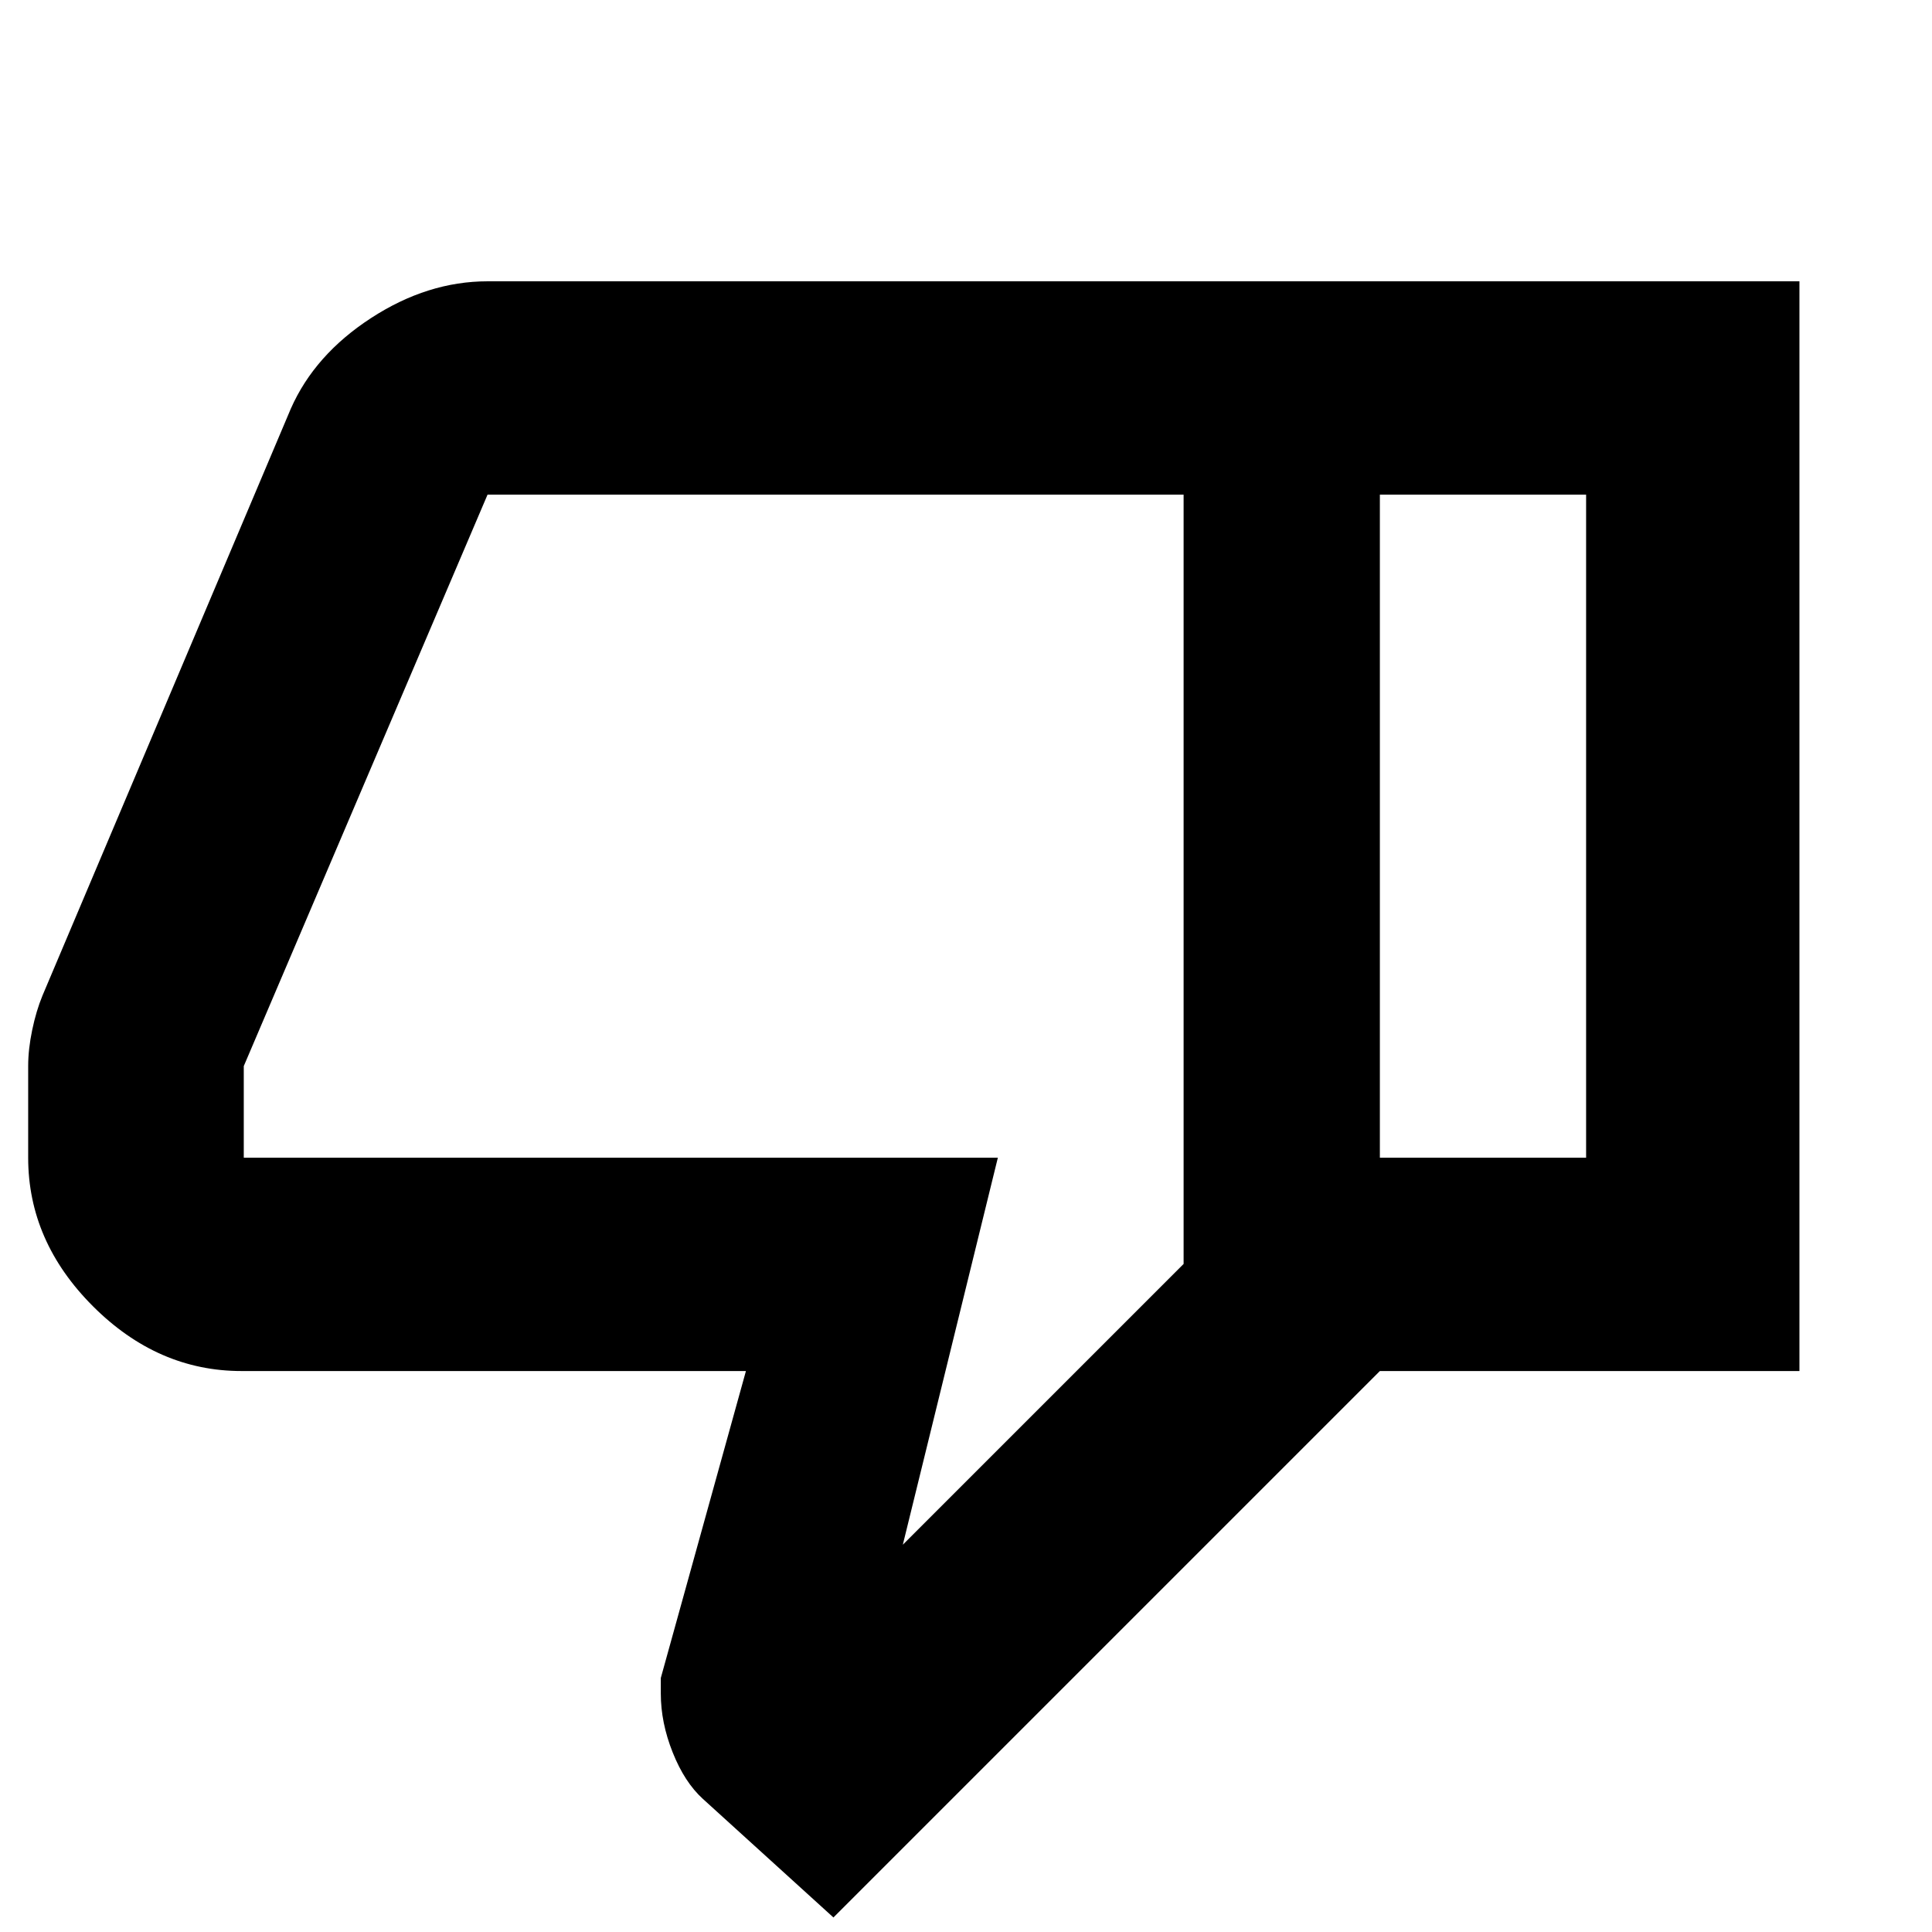 <svg xmlns="http://www.w3.org/2000/svg" height="24" viewBox="0 -960 960 960" width="24"><path d="M242.26-820.22h443.39v541.48L414.13-7.22l-64.87-58.92q-9.09-8.25-15-23.08-5.91-14.82-5.91-29.21v-7.79l42.3-152.52H120q-41.61 0-73.81-32.19Q14-343.13 14-384.74v-45.52q0-8.37 2-17.95 2-9.57 5.13-17.14l123.39-291.6q11.83-26.79 39.89-45.03 28.07-18.24 57.85-18.24Zm345.87 106H242.26L121.13-430.26v45.52h374.7l-47.22 192.3 139.52-139.52v-382.26Zm0 382.26v-382.26 382.26Zm97.52 53.22v-106h102.48v-329.48H685.65v-106h208.48v541.48H685.65Z"/></svg>